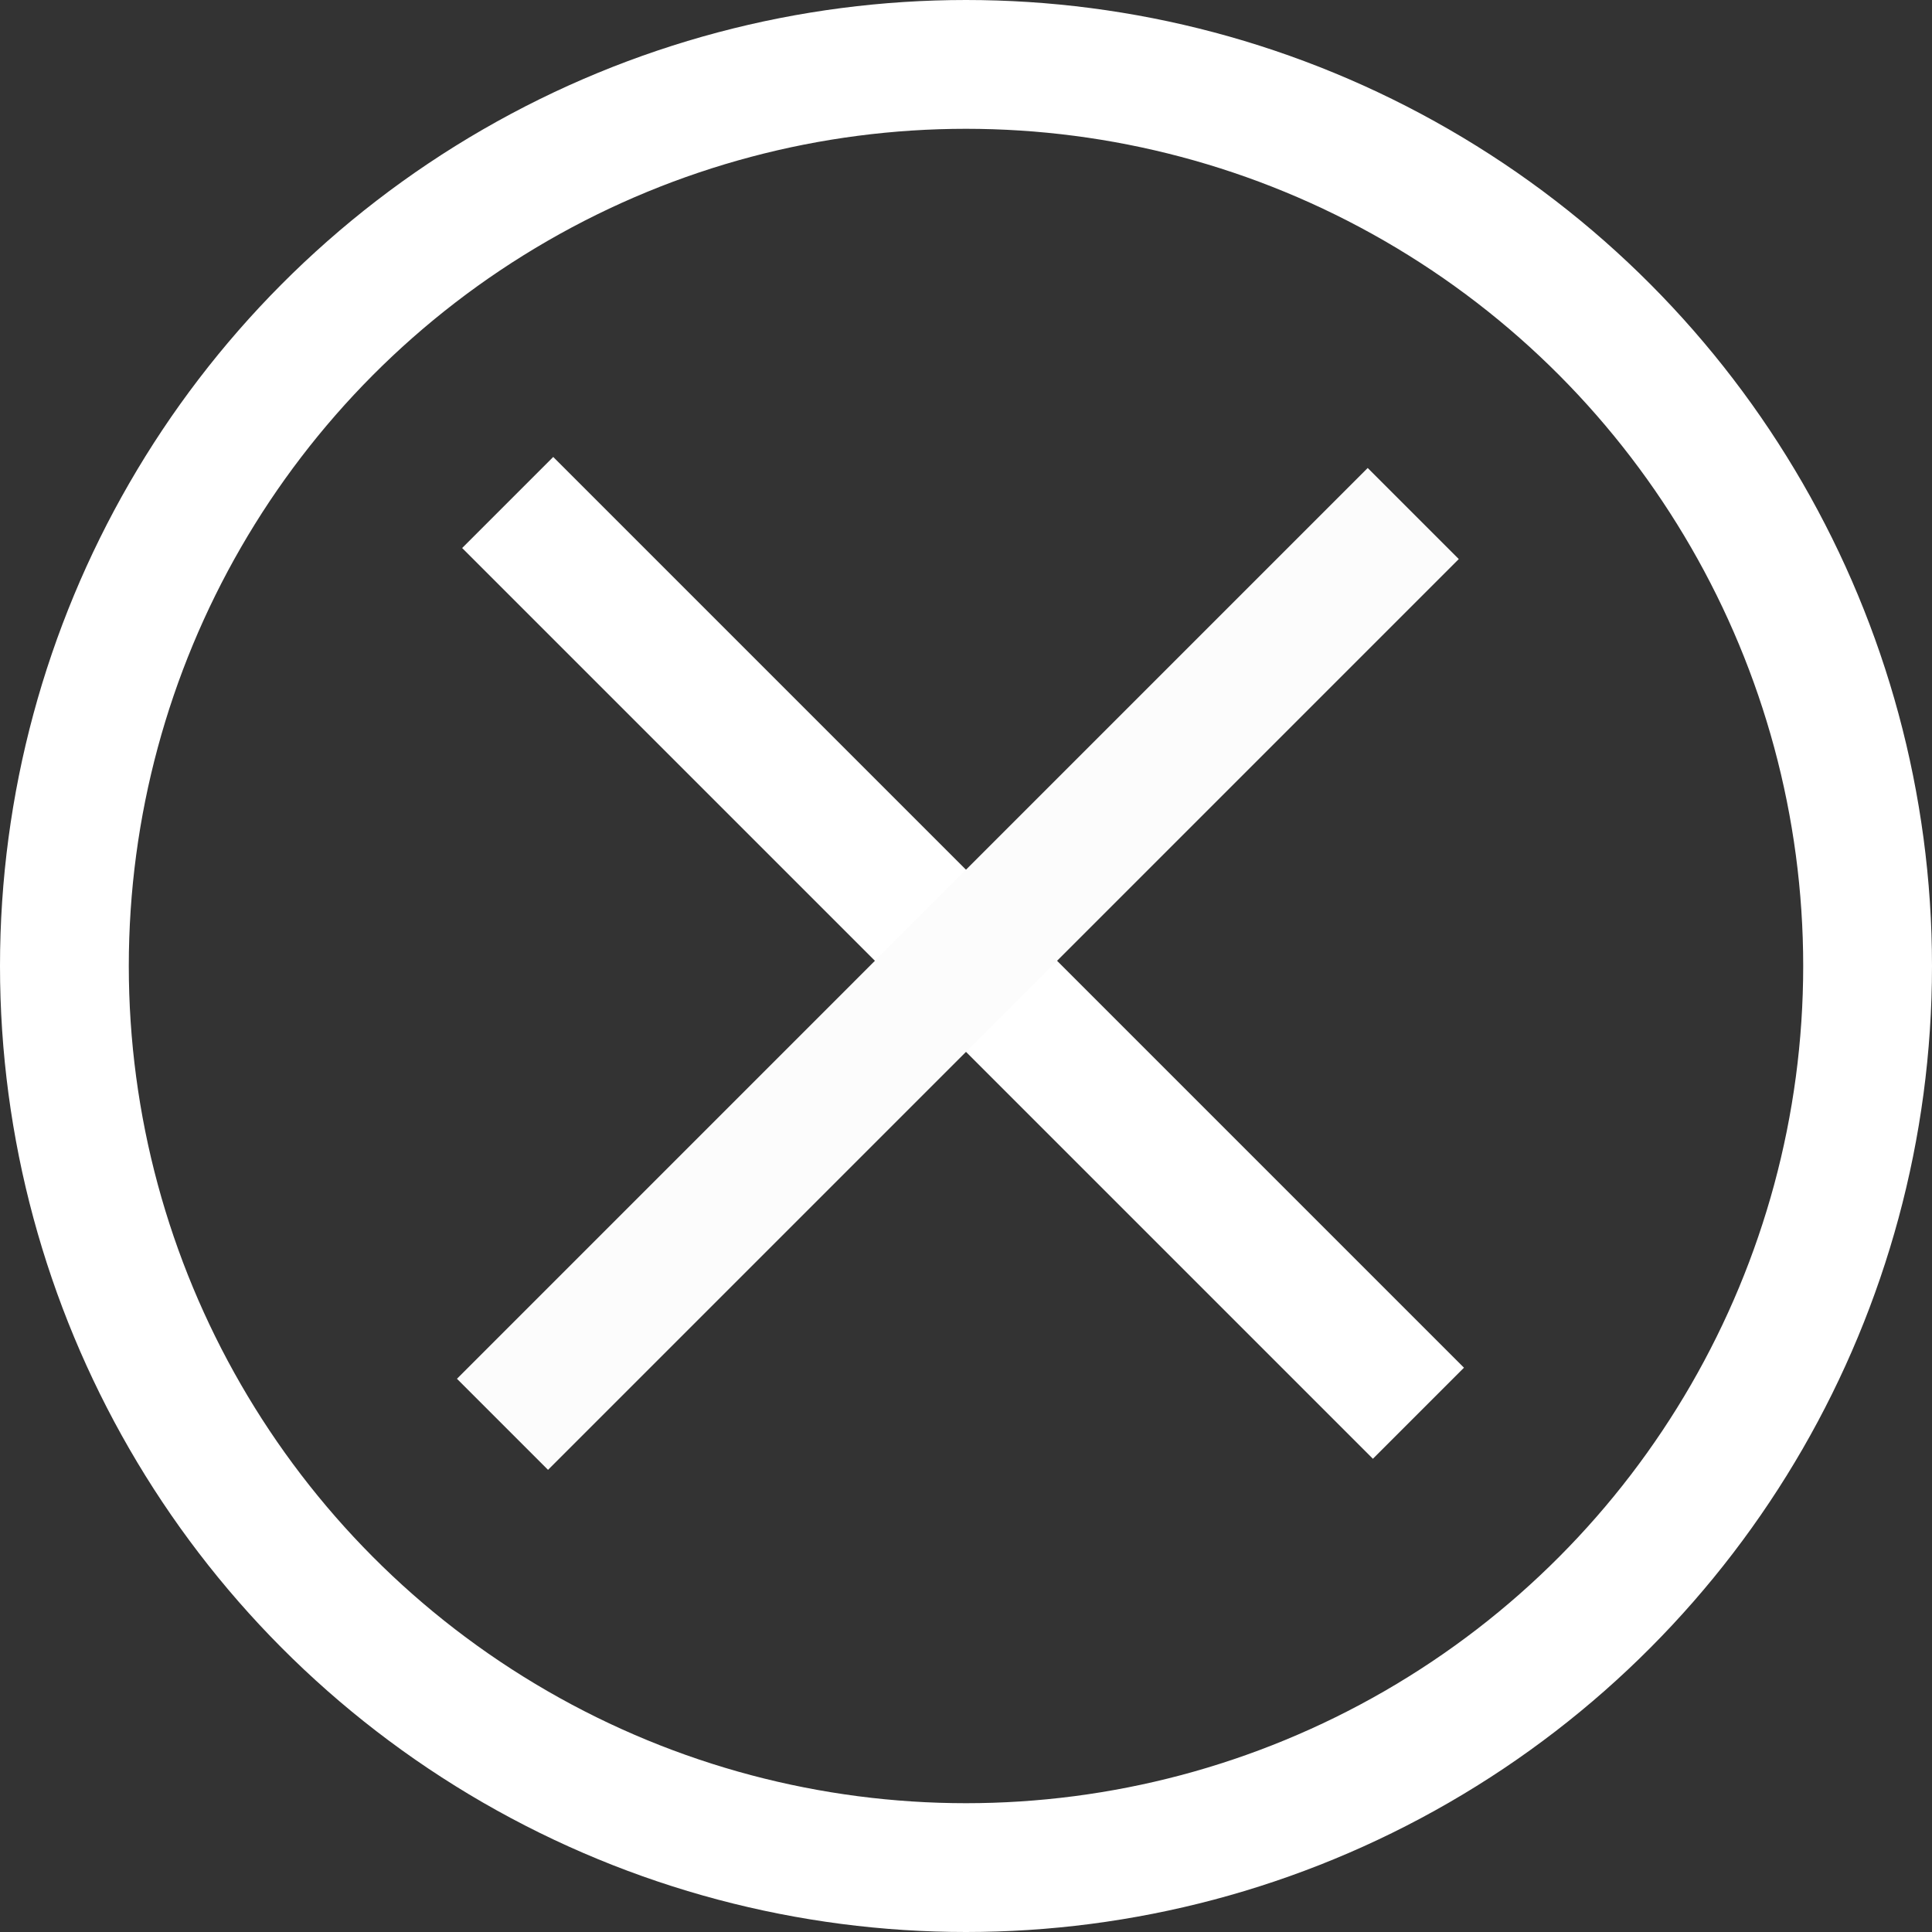 <svg width="45" height="45" viewBox="0 0 45 45" fill="none" xmlns="http://www.w3.org/2000/svg">
<rect x="0" y="0" width="45" height="45" fill="#333333" stroke="none"/>
<line x1="11.825" y1="11.704" x2="33.038" y2="32.917" stroke="url(#paint0_linear_105_10)" stroke-width="3"/>
<line x1="11.704" y1="33.175" x2="32.917" y2="11.961" stroke="url(#paint1_linear_105_10)" stroke-width="3"/>
<circle cx="22.5" cy="22.5" r="21" stroke="url(#paint2_linear_105_10)" stroke-width="3"/>
<defs>
<linearGradient id="paint0_linear_105_10" x1="10.411" y1="13.118" x2="31.624" y2="34.331" gradientUnits="userSpaceOnUse">
<stop stop-color="white"/>
</linearGradient>
<linearGradient id="paint1_linear_105_10" x1="13.118" y1="34.589" x2="34.331" y2="13.376" gradientUnits="userSpaceOnUse">
<stop stop-color="#FCFCFC"/>
</linearGradient>
<linearGradient id="paint2_linear_105_10" x1="22.5" y1="0" x2="22.5" y2="45" gradientUnits="userSpaceOnUse">
<stop stop-color="white"/>
</linearGradient>
</defs>
</svg>
